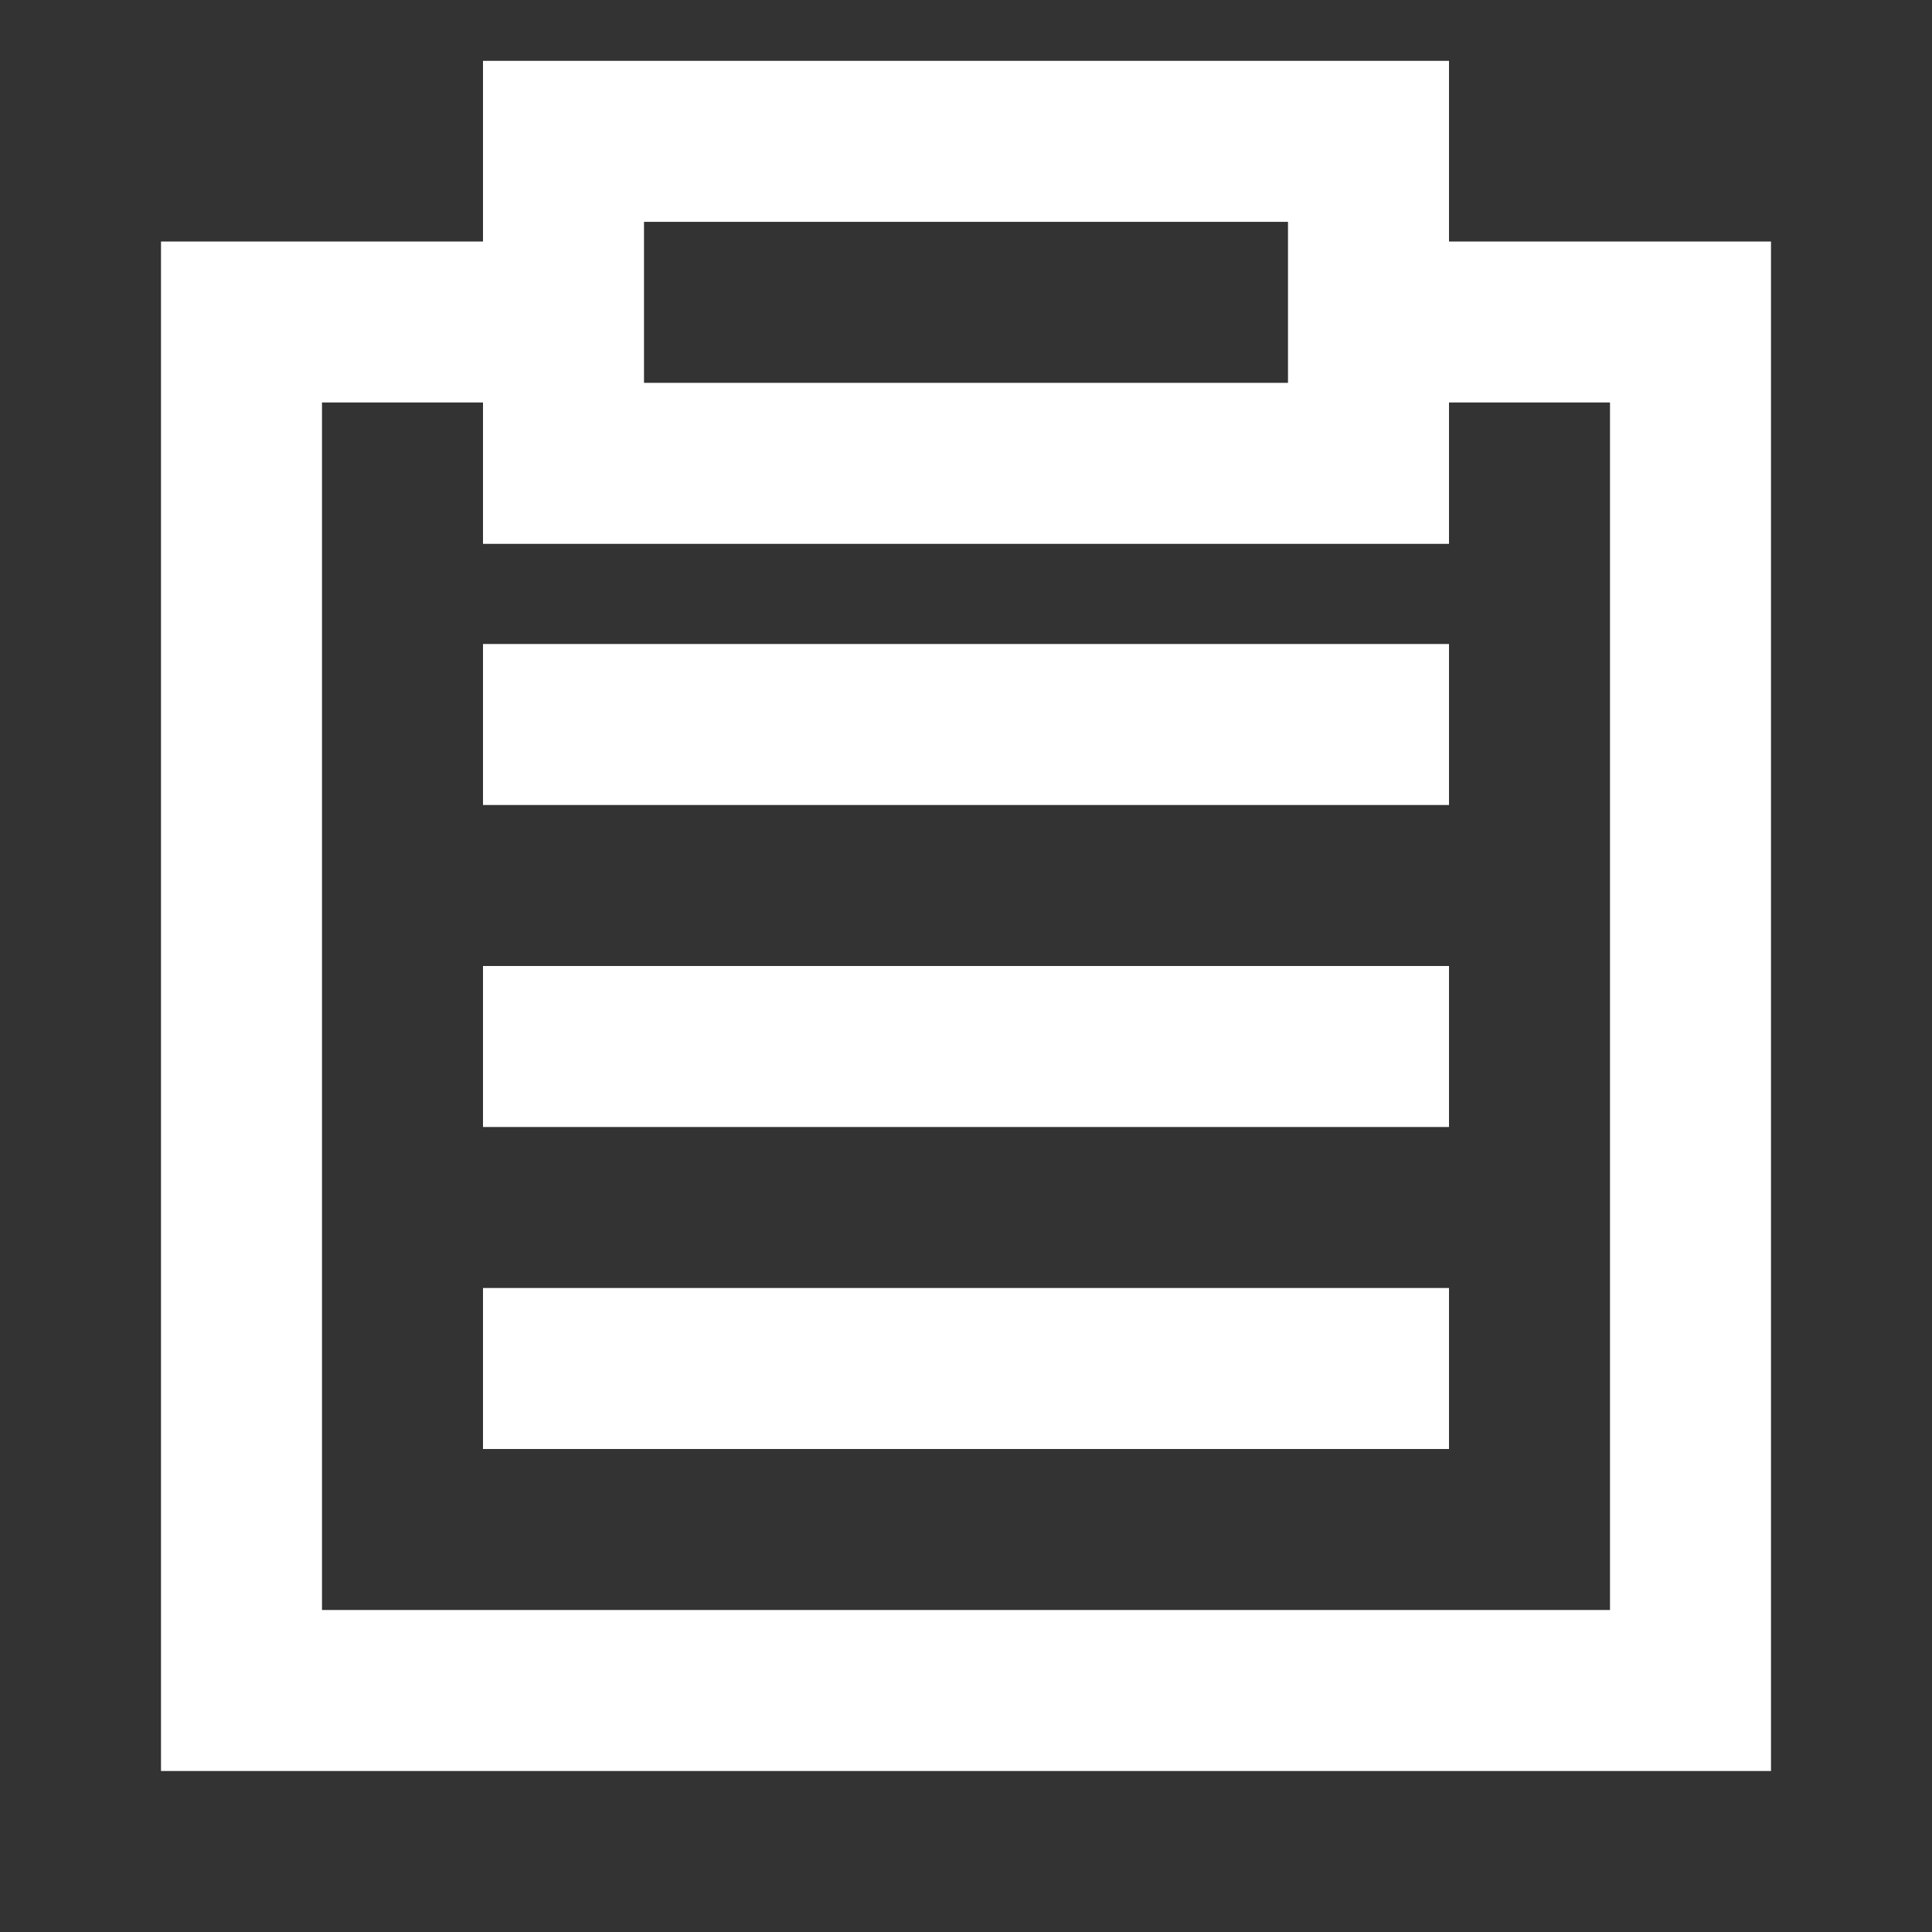 <svg xmlns="http://www.w3.org/2000/svg" xmlns:svg="http://www.w3.org/2000/svg" id="svg6528" width="12" height="12" version="1.1"><rect width="100%" height="100%" fill="#333333" stroke="none"/><path id="path4139-0" d="M 3,8 V 9 H 9 V 8 Z M 3,6 V 7 H 9 V 6 Z M 3,4 V 5 H 9 V 4 Z M 3,0.378 V 0.878 3.378 H 9 V 0.378 Z M 4,1.378 h 4 v 1 H 4 Z M 1,1.5 V 11 H 11 V 1.5 H 9 v 1 h 1 V 10 H 2 V 2.5 h 1 v -1 z" style="color:#fff;fill:#fff;fill-opacity:1;fill-rule:evenodd;-inkscape-stroke:none"/></svg>